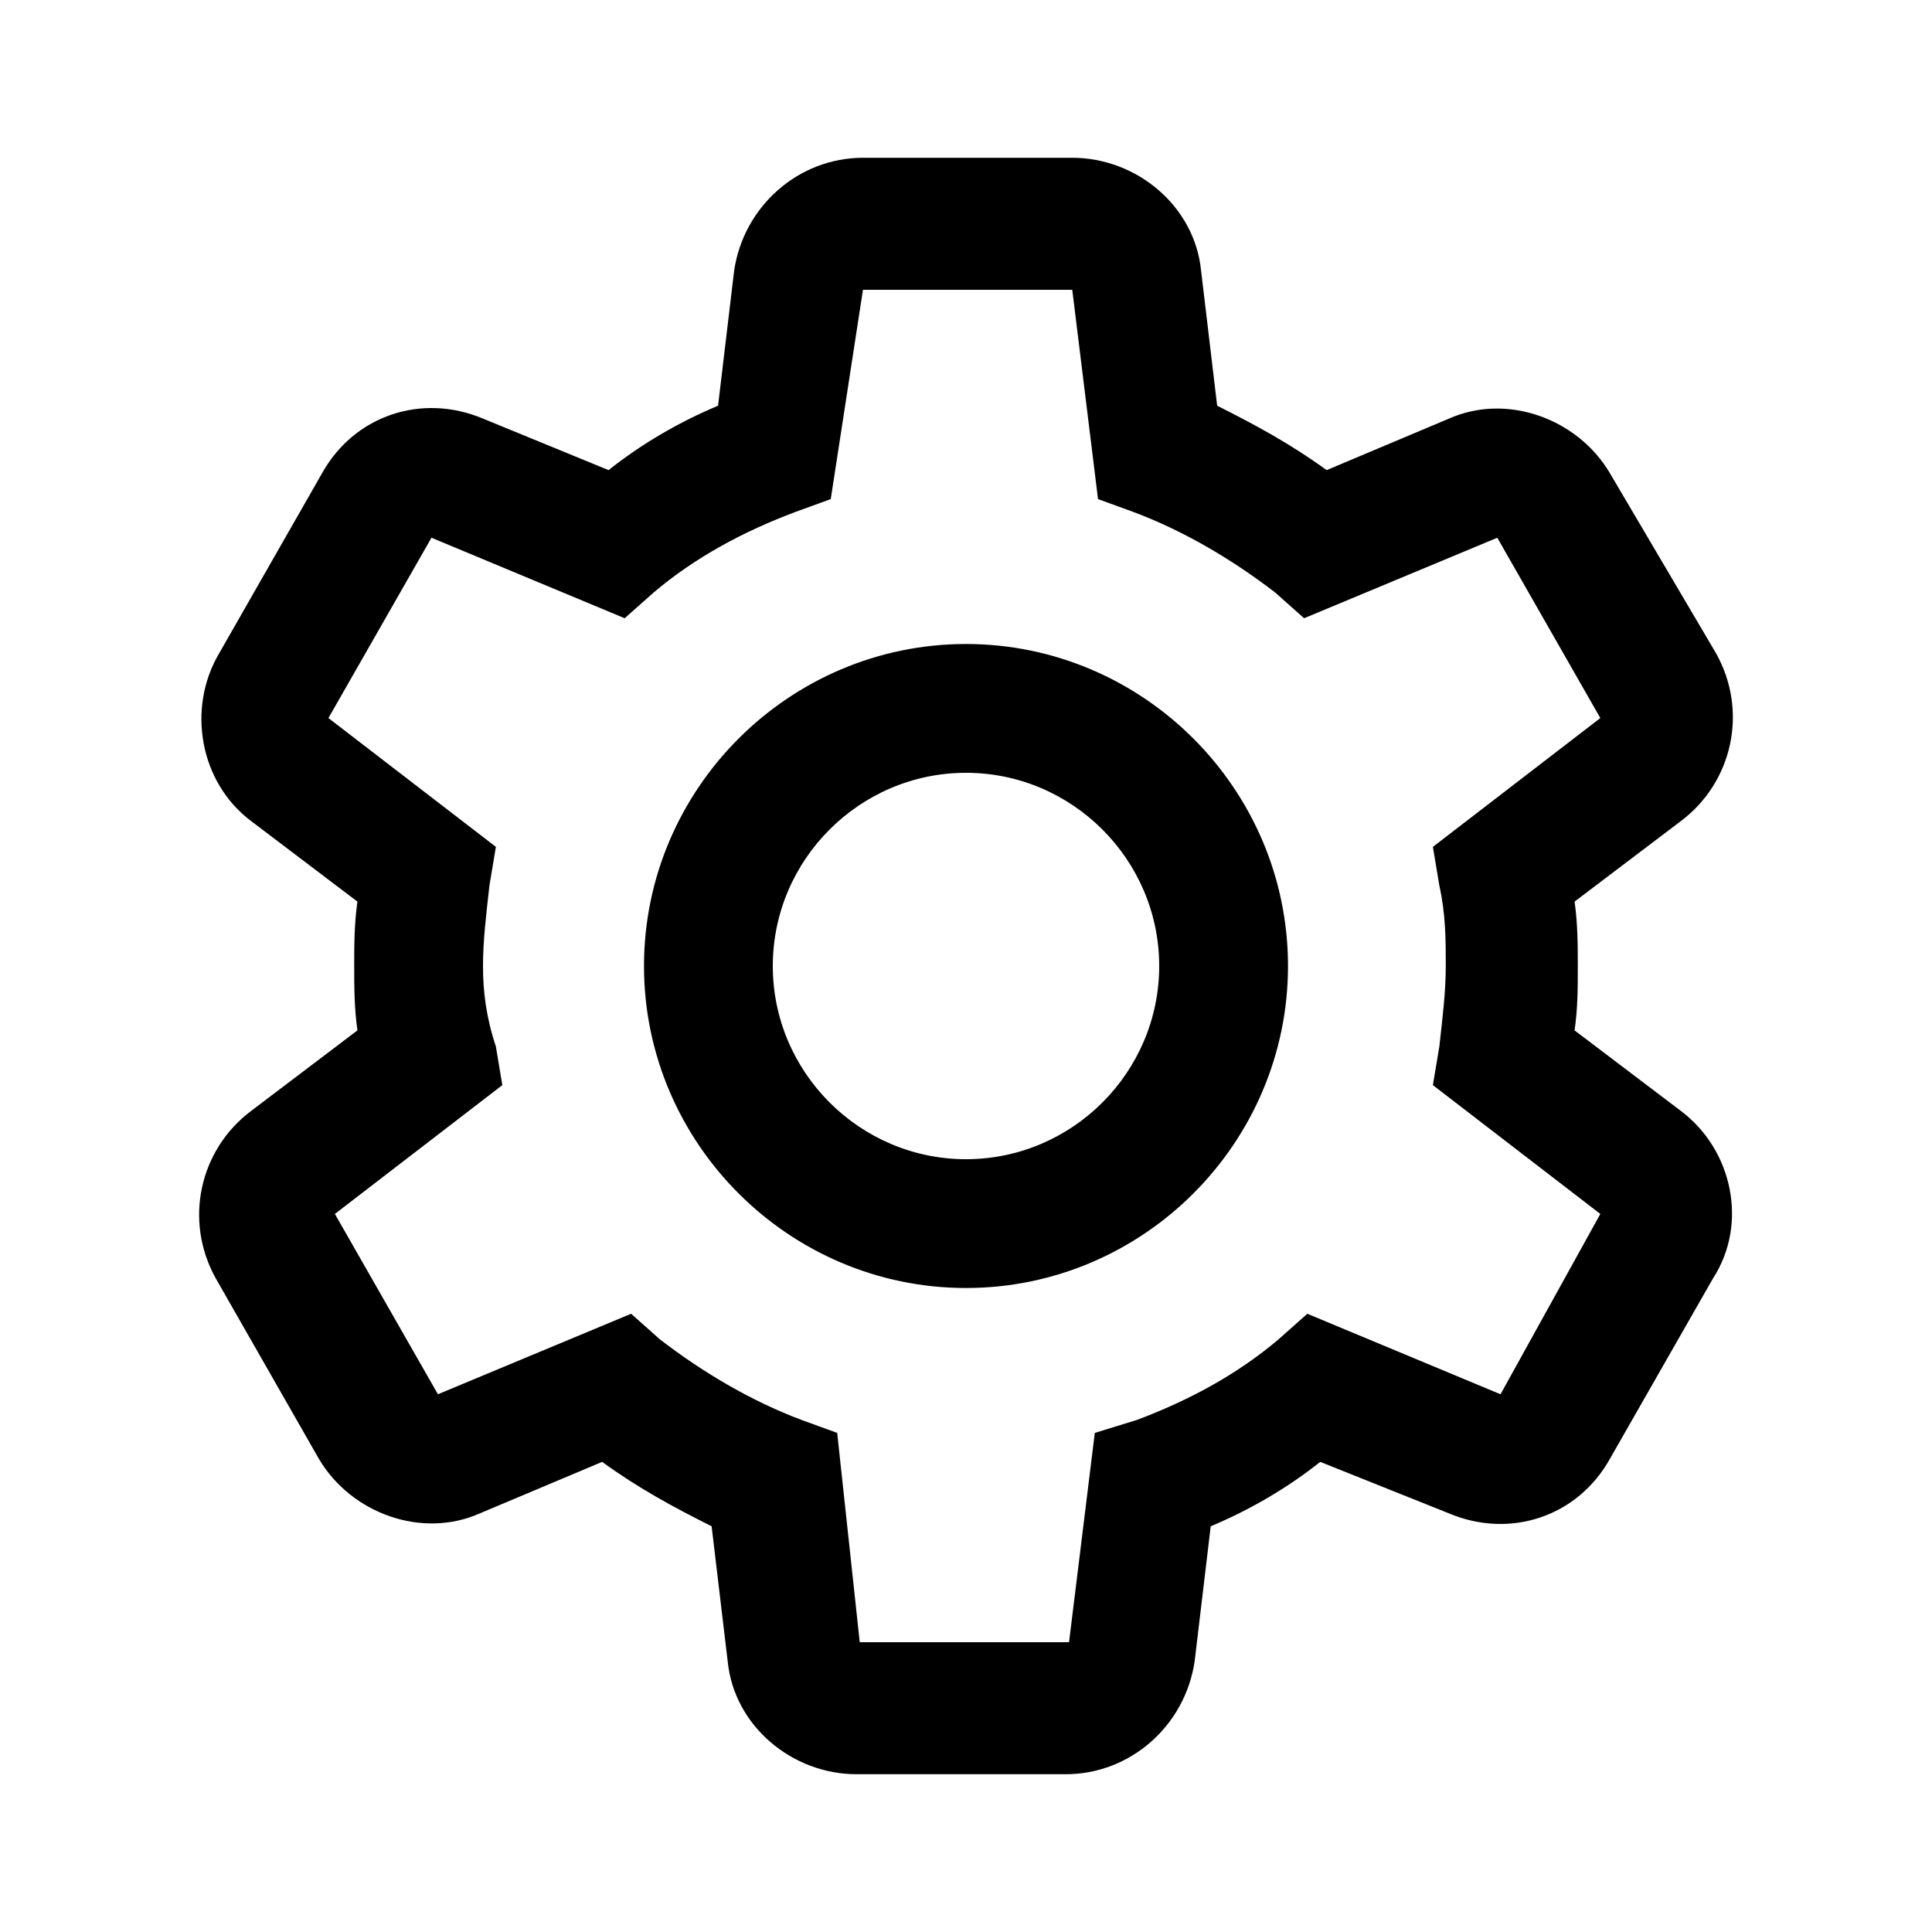 <?xml version="1.0" encoding="utf-8"?>
<!-- Generator: Adobe Illustrator 24.2.1, SVG Export Plug-In . SVG Version: 6.00 Build 0)  -->
<svg version="1.1" id="Layer_1" xmlns="http://www.w3.org/2000/svg" xmlns:xlink="http://www.w3.org/1999/xlink" x="0px" y="0px"
	 viewBox="0 0 60 60" style="enable-background:new 0 0 60 60;" xml:space="preserve">
<style type="text/css">
	.st0{fill:none;}
</style>
<g>
	<g>
		<rect x="0" y="0" class="st0" width="60" height="60"/>
	</g>
	<path d="M30,20c-5.5,0-10,4.5-10,10c0,5.5,4.5,10,10,10c5.5,0,10-4.5,10-10C40,24.5,35.5,20,30,20z M30,36c-3.3,0-6-2.7-6-6
		s2.7-6,6-6s6,2.7,6,6S33.3,36,30,36z M52.2,34.5L48.9,32c0.1-0.7,0.1-1.3,0.1-2c0-0.6,0-1.3-0.1-2l3.3-2.5c1.6-1.2,2.1-3.4,1.1-5.2
		L50,14.7c-1-1.7-3.2-2.5-5-1.7l-3.8,1.6c-1.1-0.8-2.2-1.4-3.4-2l-0.5-4.2c-0.2-2-2-3.5-4-3.5h-6.5c-2,0-3.7,1.5-4,3.5l-0.5,4.2
		c-1.2,0.5-2.4,1.2-3.4,2L15,13c-1.9-0.8-4-0.1-5,1.7l-3.2,5.6c-1,1.7-0.6,4,1,5.2l3.3,2.5C11,28.7,11,29.4,11,30s0,1.3,0.1,2
		l-3.3,2.5c-1.6,1.2-2.1,3.4-1.1,5.2l3.2,5.6c1,1.7,3.2,2.5,5,1.7l3.8-1.6c1.1,0.8,2.2,1.4,3.4,2l0.5,4.2c0.2,2,2,3.5,4,3.5h6.5
		c2,0,3.7-1.5,4-3.5l0.5-4.2c1.2-0.5,2.4-1.2,3.4-2L45,47c1.9,0.8,4,0.1,5-1.7l3.2-5.6C54.3,38,53.8,35.7,52.2,34.5z M46.6,43.3
		l-6-2.5l-0.9,0.8c-1.3,1.1-2.8,1.9-4.4,2.5L34,44.5L33.2,51h-6.5L26,44.5l-1.1-0.4c-1.6-0.6-3.1-1.5-4.4-2.5l-0.9-0.8l-6,2.5
		l-3.2-5.6l5.2-4l-0.2-1.2C15.1,31.6,15,30.8,15,30s0.1-1.6,0.2-2.5l0.2-1.2l-5.2-4l3.2-5.6l6,2.5l0.9-0.8c1.3-1.1,2.8-1.9,4.4-2.5
		l1.1-0.4L26.8,9l6.5,0l0.8,6.5l1.1,0.4c1.6,0.6,3.1,1.5,4.4,2.5l0.9,0.8l6-2.5l3.2,5.6l-5.2,4l0.2,1.2c0.2,0.9,0.2,1.7,0.2,2.5
		s-0.1,1.6-0.2,2.5l-0.2,1.2l5.2,4L46.6,43.3z"/>
</g>
</svg>
